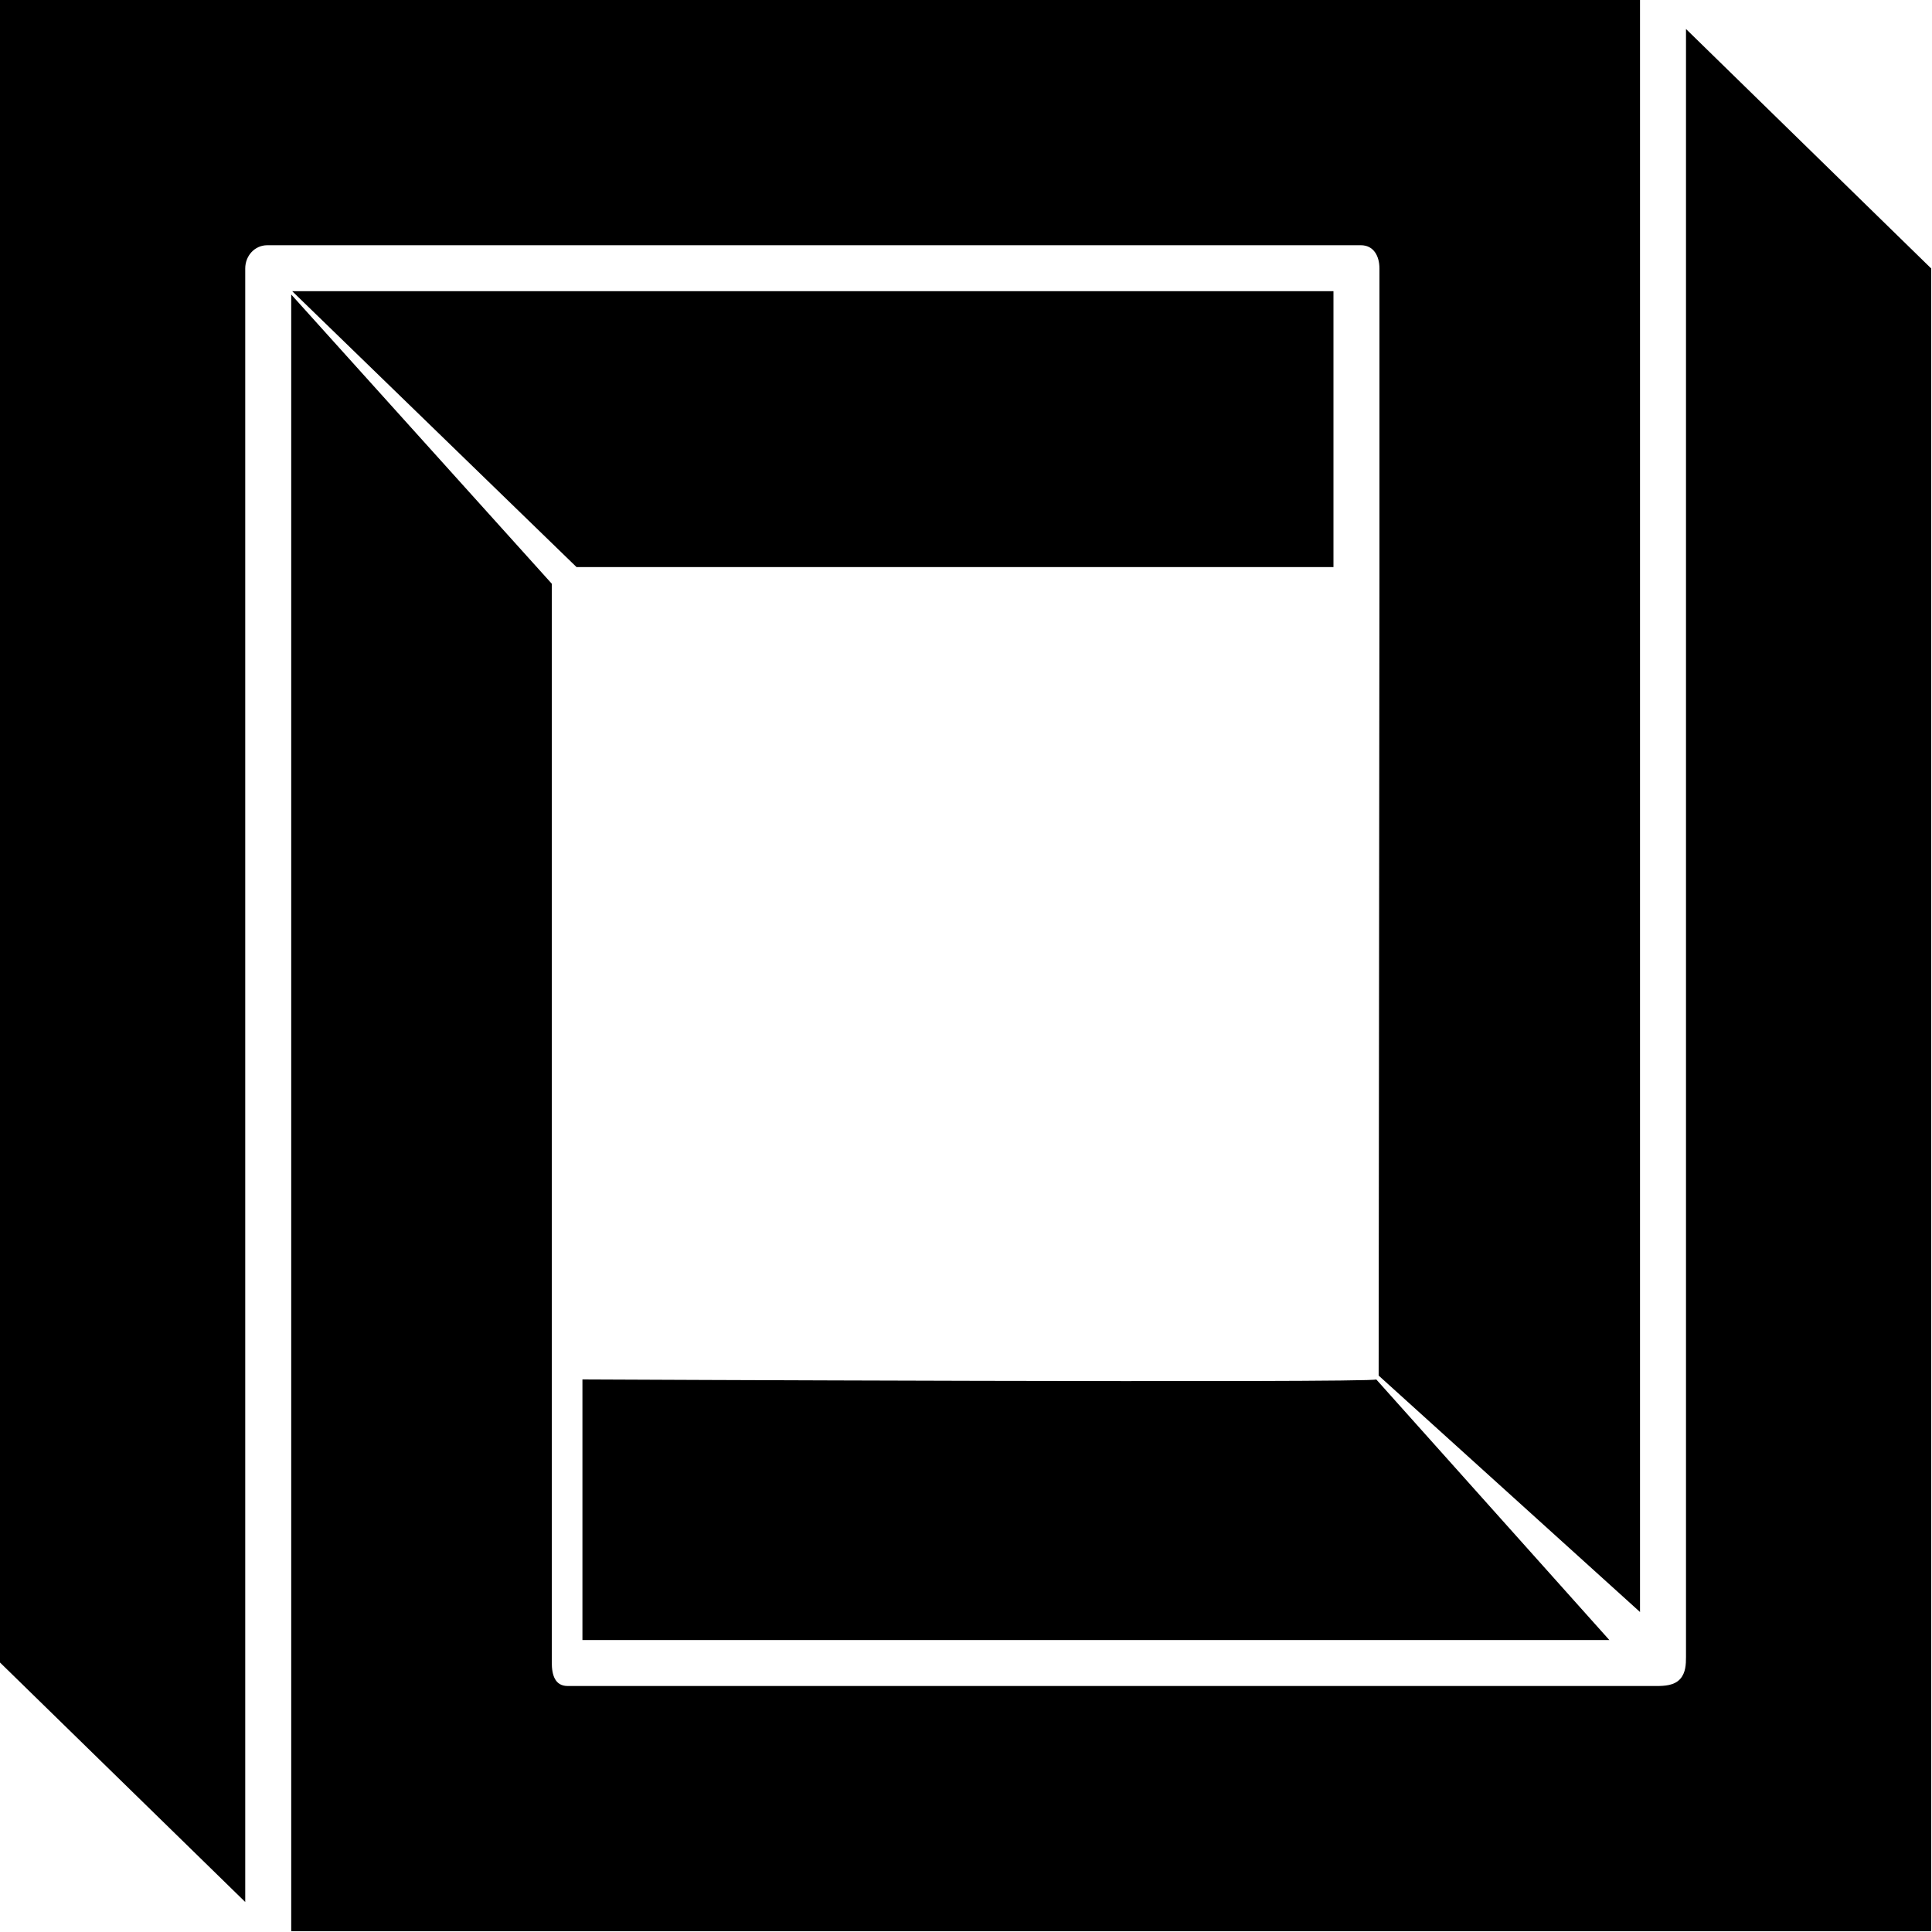 <svg data-v-d3f97b9e="" xmlns="http://www.w3.org/2000/svg" viewBox="0 0 60 60"><!----><!----><!----><!----><g data-v-d3f97b9e="" id="52ebeadb-7c4f-4469-8c1d-b16cbf27e4b2" transform="matrix(0.476,0,0,0.476,-0.476,-0.476)" stroke="none" fill="black"><path d="M111 2.892v106.223c0 .472-.021 1.019-.371 1.417-.391.445-1.046.469-1.58.469h-71.01c-.823 0-1.039-.707-1.039-1.532V39.084l-17-18.87V127h107V18.518L111 2.892z"></path><path d="M88 20H20.066l18.551 18H88z"></path><path d="M91 18.518v20.005l-.052 52.224L108 106.173V1H1v108.468l16 15.625V18.518c0-.825.613-1.518 1.438-1.518h71.351c.824 0 1.211.693 1.211 1.518z"></path><path d="M90.793 91C90.528 91.242 39 91 39 91v17h66.998L90.793 91z"></path></g><!----></svg>